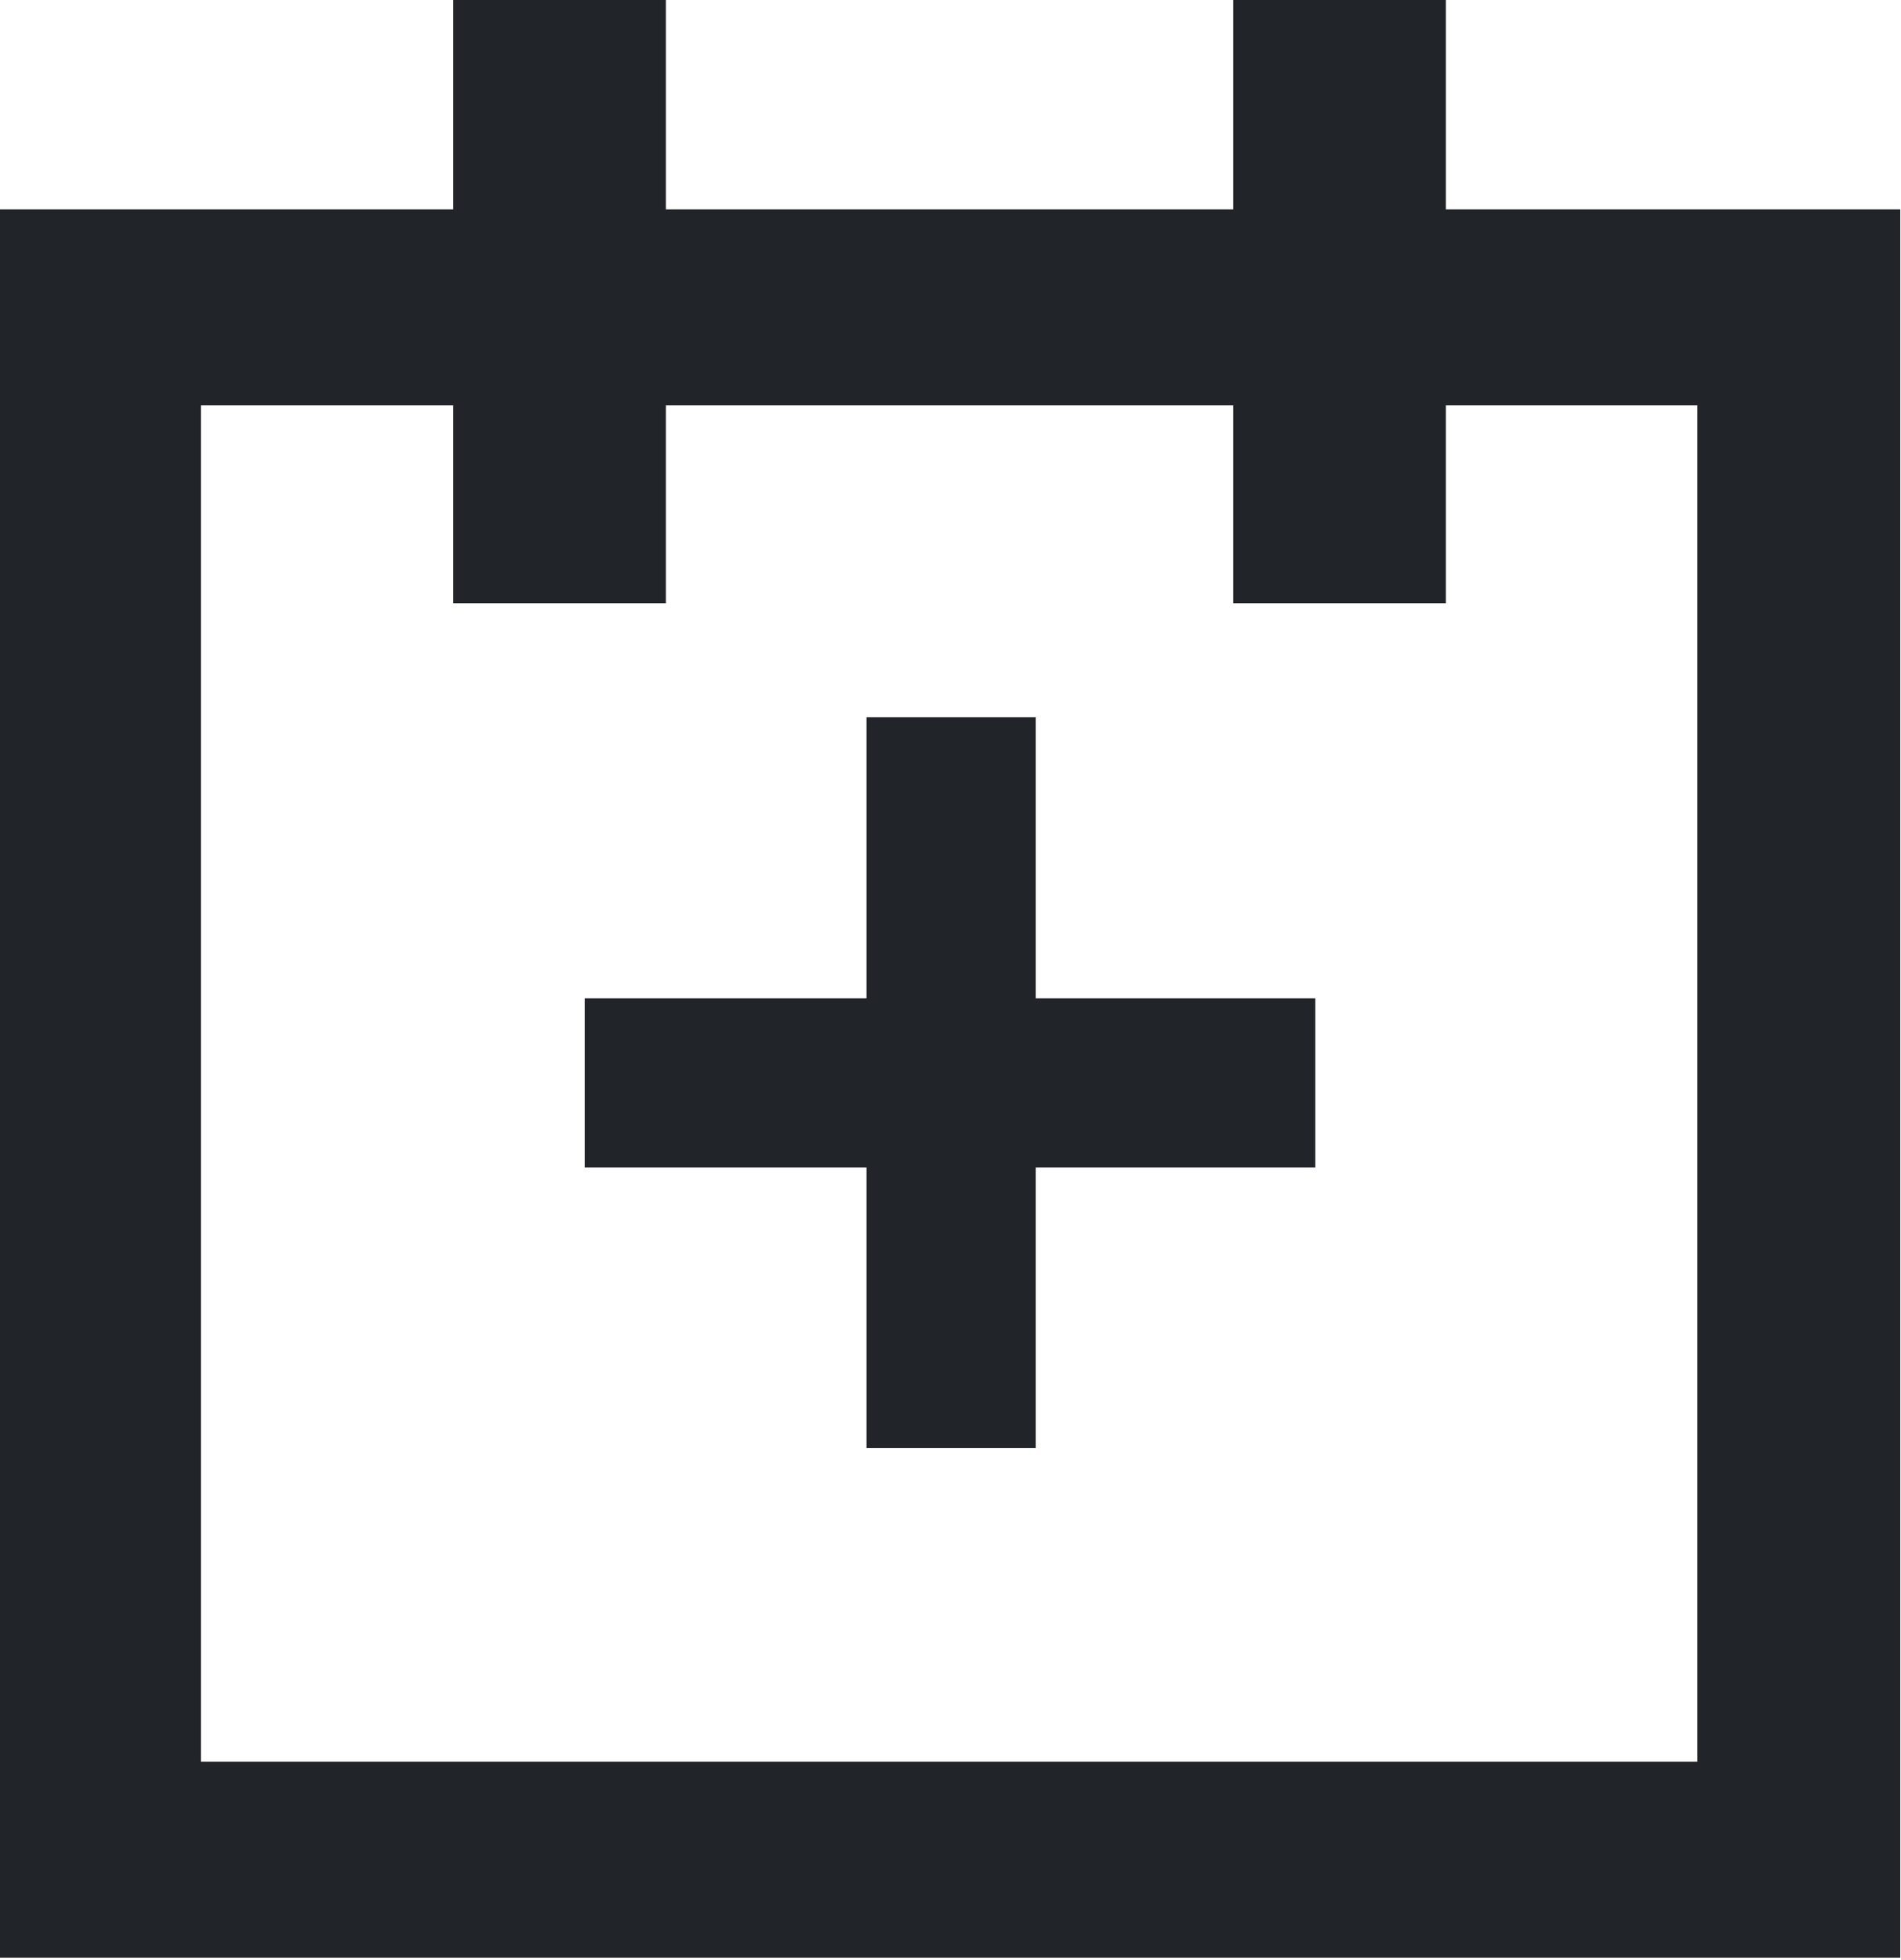 <?xml version="1.0" encoding="UTF-8" standalone="no"?>
<!DOCTYPE svg PUBLIC "-//W3C//DTD SVG 1.1//EN" "http://www.w3.org/Graphics/SVG/1.1/DTD/svg11.dtd">
<svg width="100%" height="100%" viewBox="0 0 97 100" version="1.1" xmlns="http://www.w3.org/2000/svg" xmlns:xlink="http://www.w3.org/1999/xlink" xml:space="preserve" xmlns:serif="http://www.serif.com/" style="fill-rule:evenodd;clip-rule:evenodd;stroke-linecap:round;stroke-miterlimit:1.5;">
    <g transform="matrix(1,0,0,1,-1.541,-1.129)">
        <g transform="matrix(0.964,0,0,0.931,-7.773,-1.643)">
            <rect x="14.927" y="19.821" width="89.949" height="85.056" style="fill:none;stroke:rgb(33,37,41);stroke-width:10.74px;"/>
        </g>
        <g transform="matrix(-253.971,0,0,1.273,14016.7,-20.133)">
            <rect x="54.976" y="45.446" width="0.034" height="29.286" style="fill:rgb(33,37,41);stroke:rgb(200,46,46);stroke-opacity:0;stroke-width:0.01px;"/>
        </g>
        <g transform="matrix(-319.088,0,0,1.051,17617.5,-46.641)">
            <rect x="54.976" y="45.446" width="0.034" height="29.286" style="fill:rgb(33,37,41);"/>
        </g>
        <g transform="matrix(-319.088,0,0,1.051,17577.7,-46.641)">
            <rect x="54.976" y="45.446" width="0.034" height="29.286" style="fill:rgb(33,37,41);"/>
        </g>
        <g transform="matrix(-1.55512e-14,-253.971,-1.273,7.79236e-17,126.509,14023)">
            <rect x="54.976" y="45.446" width="0.034" height="29.286" style="fill:rgb(33,37,41);stroke:rgb(200,46,46);stroke-opacity:0;stroke-width:0.01px;"/>
        </g>
    </g>
</svg>
